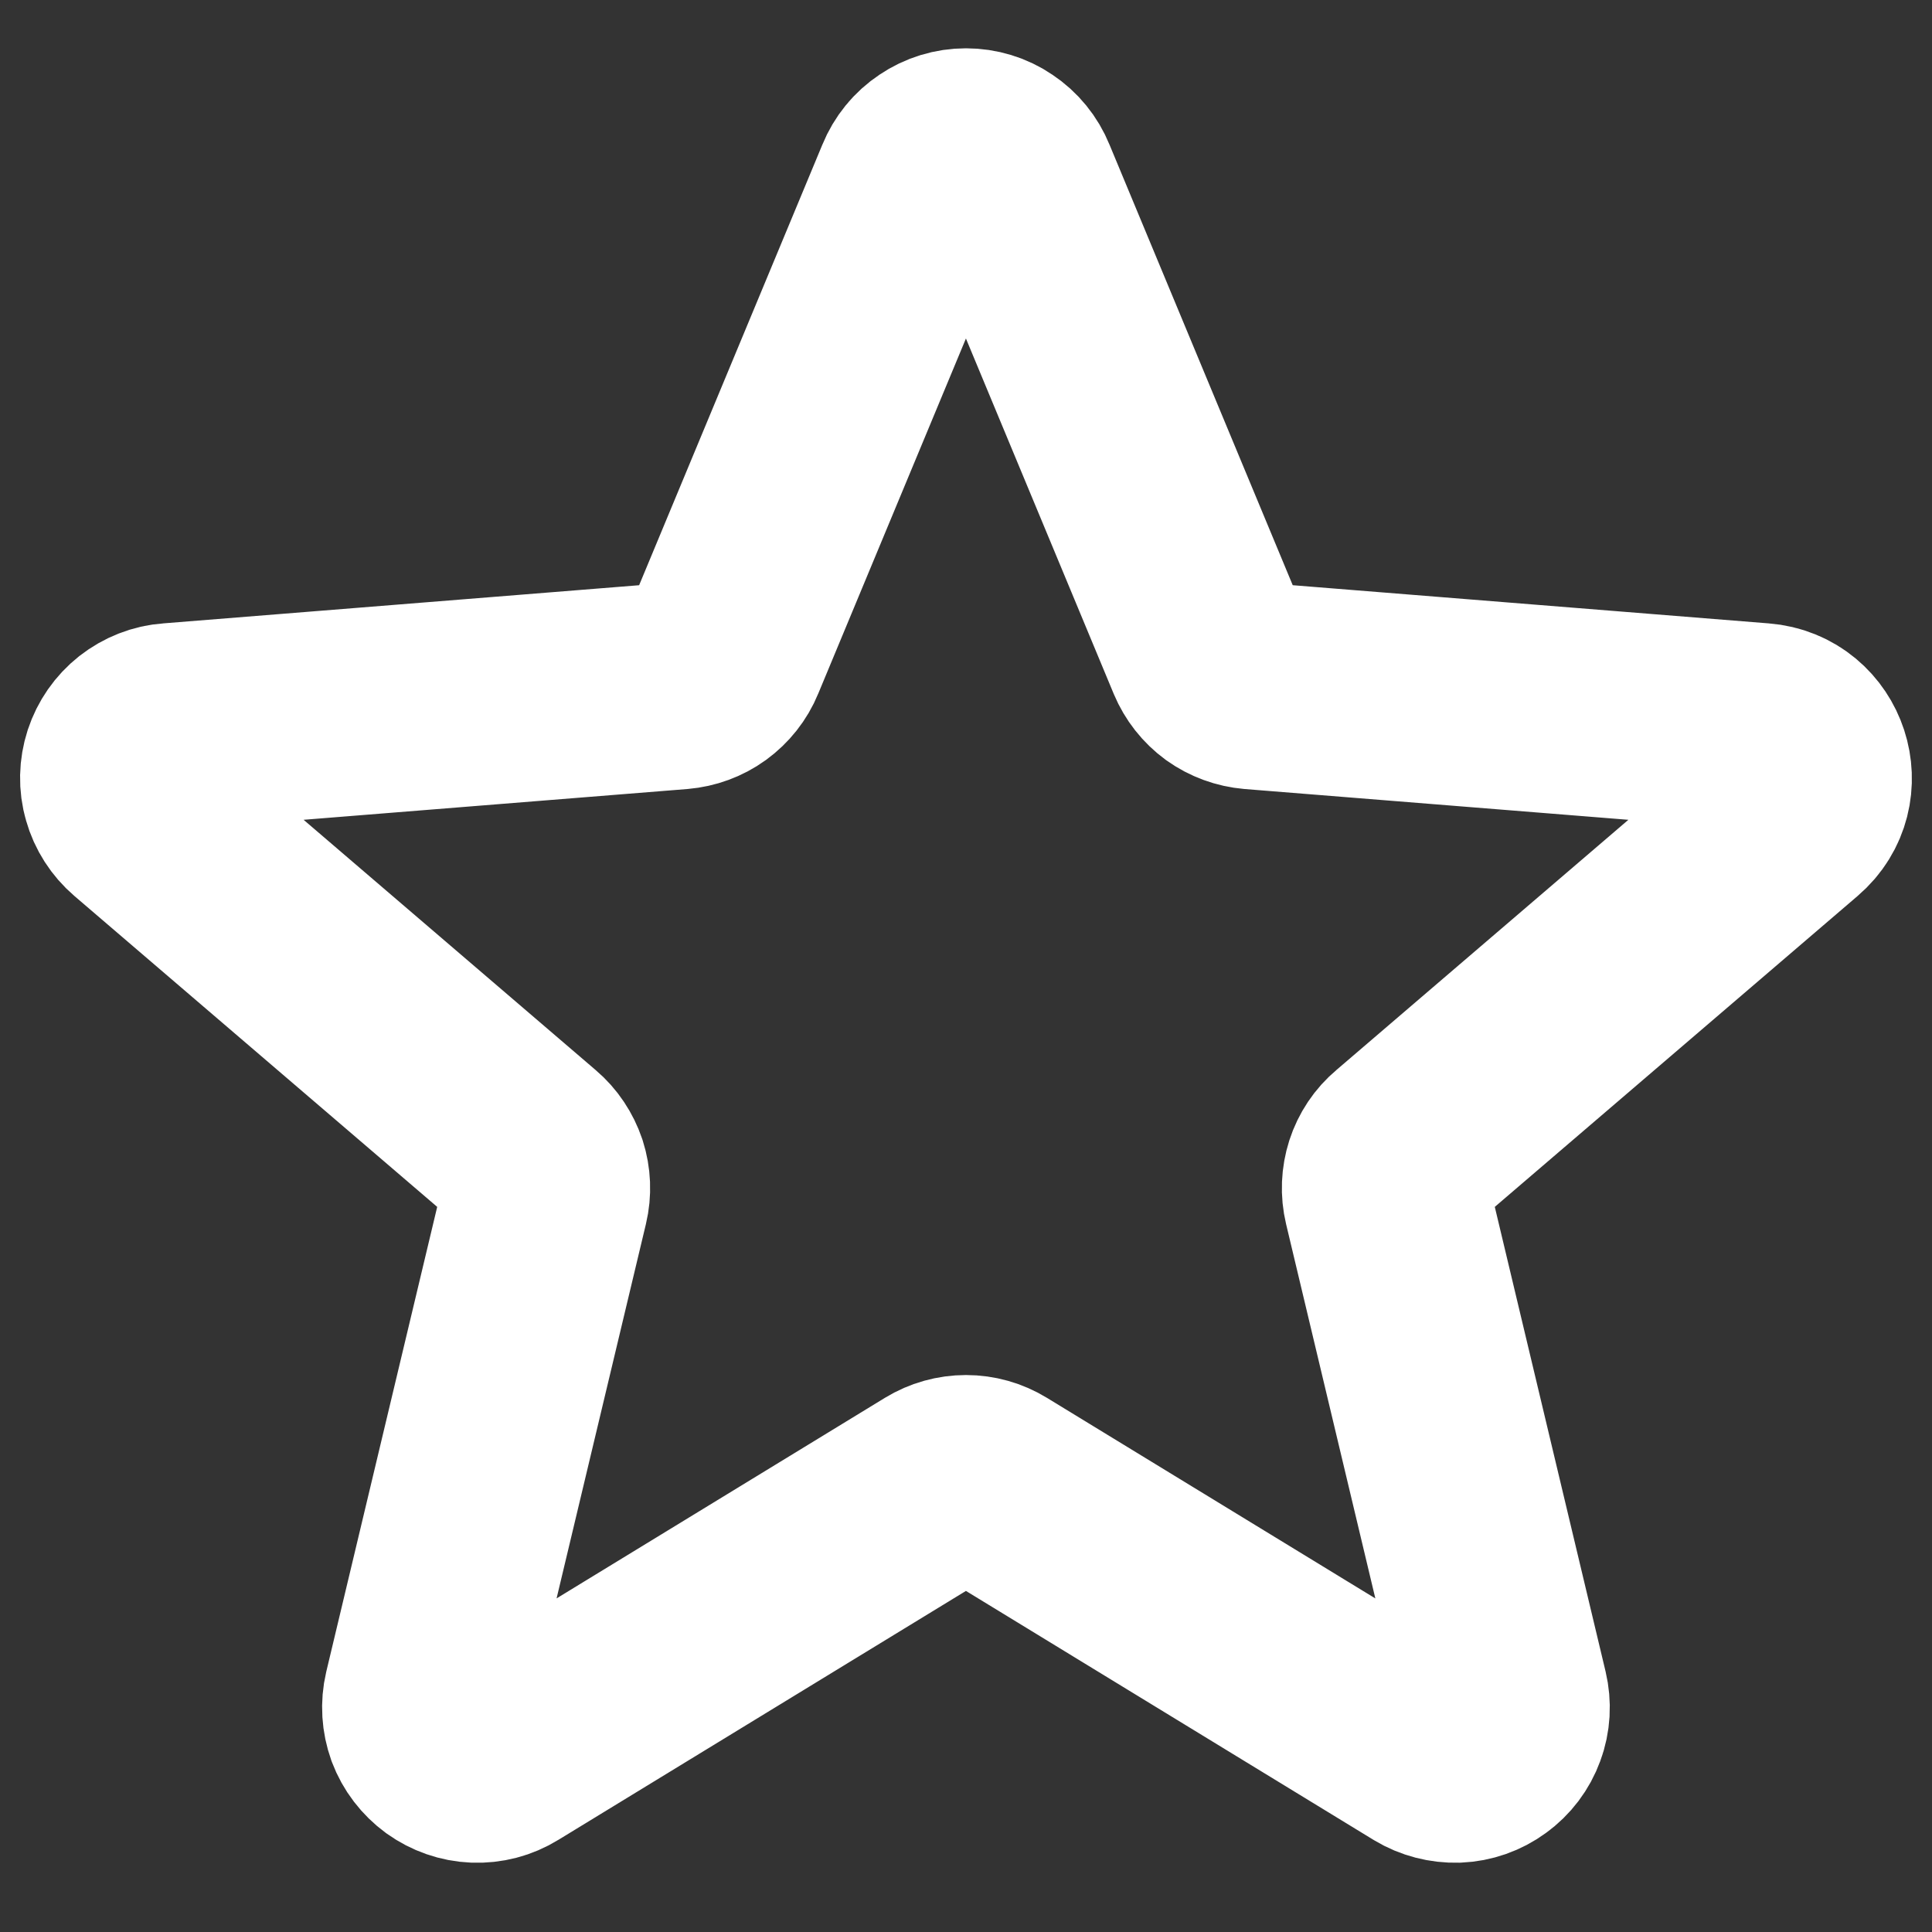 <svg width="14" height="14" viewBox="0 0 14 14" fill="none" xmlns="http://www.w3.org/2000/svg">
<rect x="0" y="0" width="14" height="14" fill="#333333" stroke="none"/>
<path d="M6.653 1.333C6.681 1.264 6.729 1.205 6.791 1.164C6.853 1.122 6.925 1.1 7 1.1C7.074 1.1 7.147 1.122 7.208 1.164C7.27 1.205 7.318 1.264 7.346 1.333L8.763 4.74C8.79 4.804 8.833 4.859 8.889 4.9C8.945 4.94 9.011 4.964 9.08 4.97L12.758 5.265C13.091 5.291 13.226 5.707 12.973 5.923L10.17 8.325C10.117 8.369 10.078 8.428 10.057 8.493C10.036 8.559 10.033 8.629 10.049 8.696L10.905 12.286C10.922 12.358 10.918 12.434 10.892 12.503C10.867 12.572 10.821 12.633 10.761 12.676C10.701 12.72 10.63 12.745 10.556 12.748C10.482 12.75 10.408 12.731 10.345 12.693L7.195 10.769C7.136 10.733 7.069 10.714 7 10.714C6.931 10.714 6.863 10.733 6.804 10.769L3.654 12.693C3.591 12.732 3.518 12.751 3.444 12.748C3.37 12.745 3.299 12.72 3.239 12.677C3.179 12.633 3.133 12.573 3.107 12.504C3.082 12.434 3.077 12.359 3.094 12.287L3.951 8.696C3.967 8.629 3.964 8.559 3.943 8.493C3.921 8.428 3.882 8.369 3.83 8.325L1.027 5.923C0.971 5.875 0.93 5.811 0.91 5.74C0.889 5.669 0.891 5.593 0.914 5.522C0.937 5.452 0.98 5.39 1.038 5.344C1.097 5.298 1.167 5.27 1.241 5.265L4.92 4.97C4.989 4.964 5.055 4.94 5.11 4.9C5.166 4.859 5.21 4.804 5.236 4.74L6.653 1.333Z" stroke="white" stroke-width="1.5" stroke-linecap="round" stroke-linejoin="round"/>
</svg>
